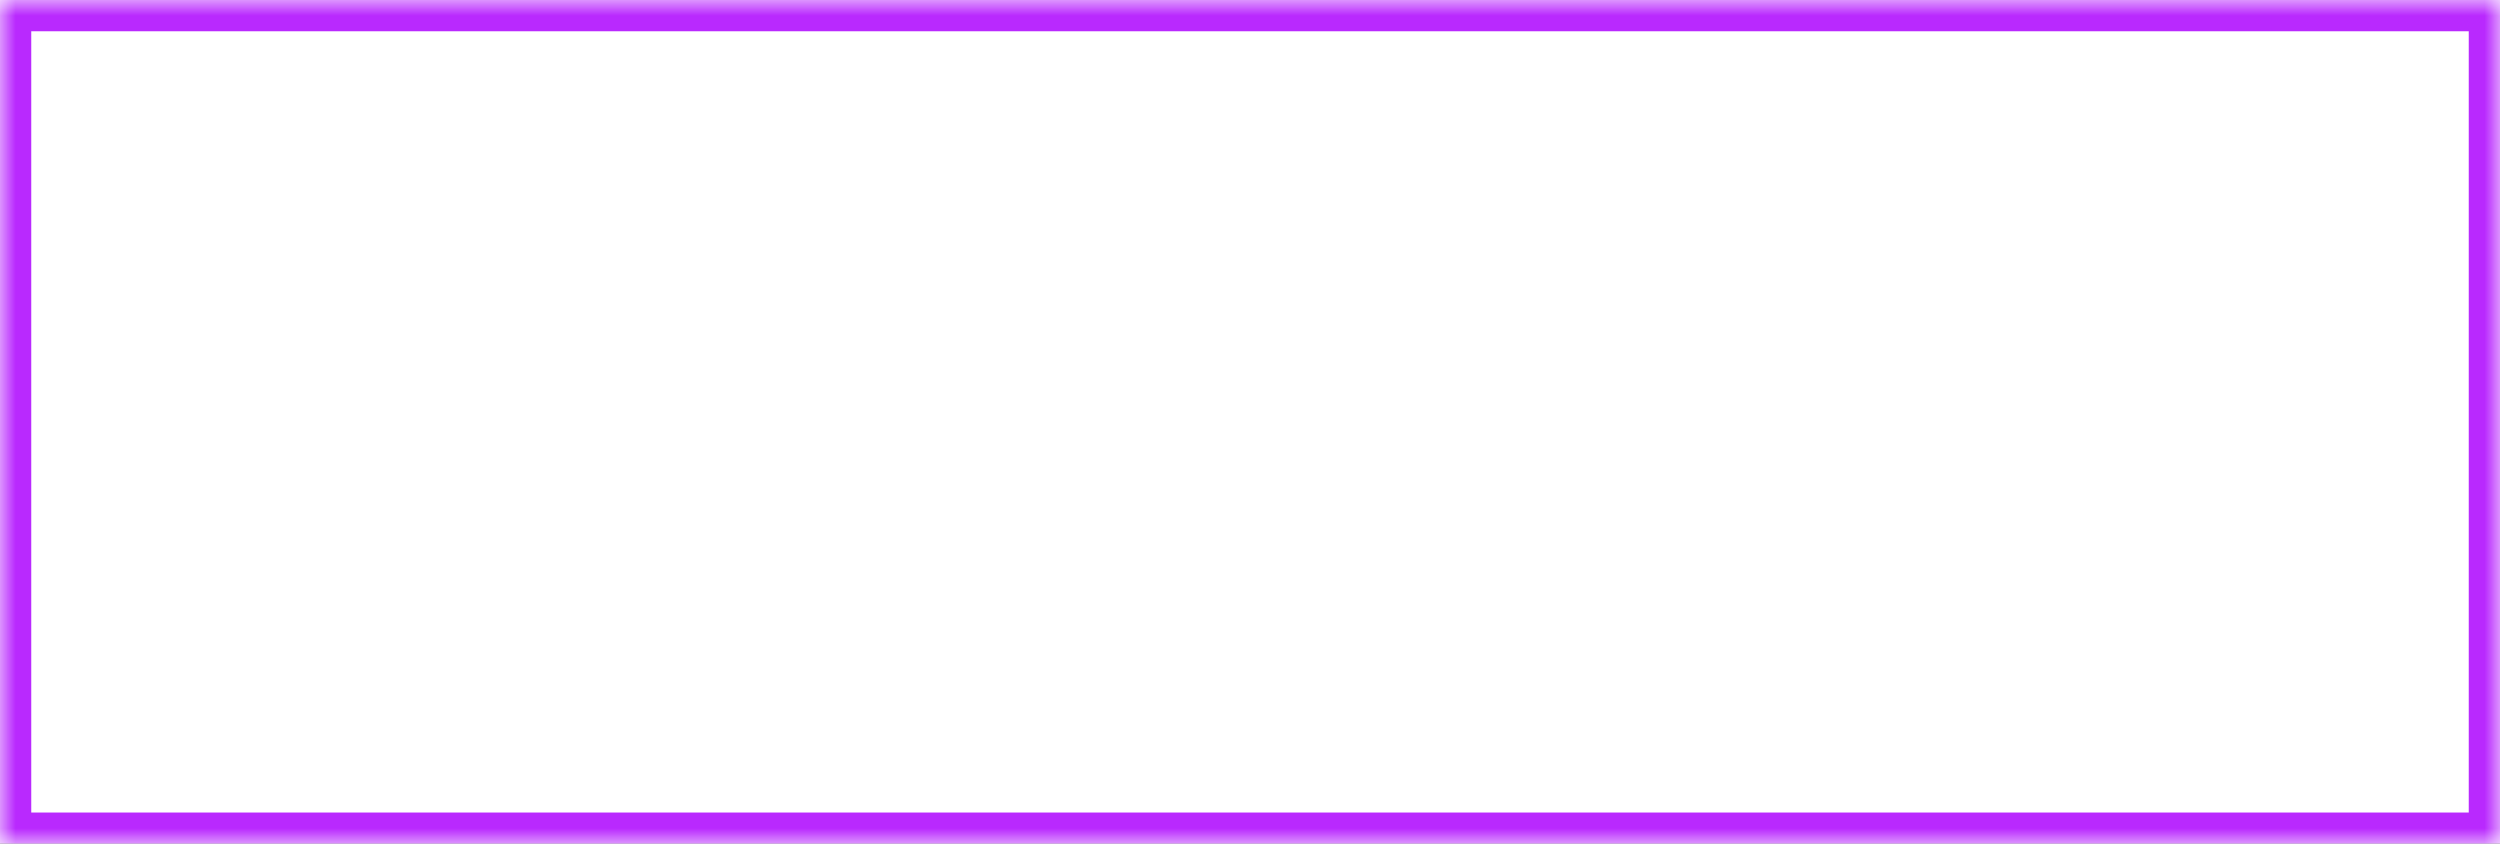 ﻿<?xml version="1.0" encoding="utf-8"?>
<svg version="1.1" xmlns:xlink="http://www.w3.org/1999/xlink" width="80px" height="27px" xmlns="http://www.w3.org/2000/svg">
  <rect width="100%" height="100%" fill="#333333" stroke="none"/>
  <defs>
    <mask fill="white" id="clip73">
      <path d="M 0 27  L 0 0  L 29.333 0  L 80 0  L 80 27  L 0 27  Z " fill-rule="evenodd" />
    </mask>
  </defs>
  <g transform="matrix(1 0 0 1 -218 -11469 )">
    <path d="M 0 27  L 0 0  L 29.333 0  L 80 0  L 80 27  L 0 27  Z " fill-rule="nonzero" fill="#ffffff" stroke="none" transform="matrix(1 0 0 1 218 11469 )" />
    <path d="M 0 27  L 0 0  L 29.333 0  L 80 0  L 80 27  L 0 27  Z " stroke-width="2" stroke="#b929fe" fill="none" transform="matrix(1 0 0 1 218 11469 )" mask="url(#clip73)" />
  </g>
</svg>